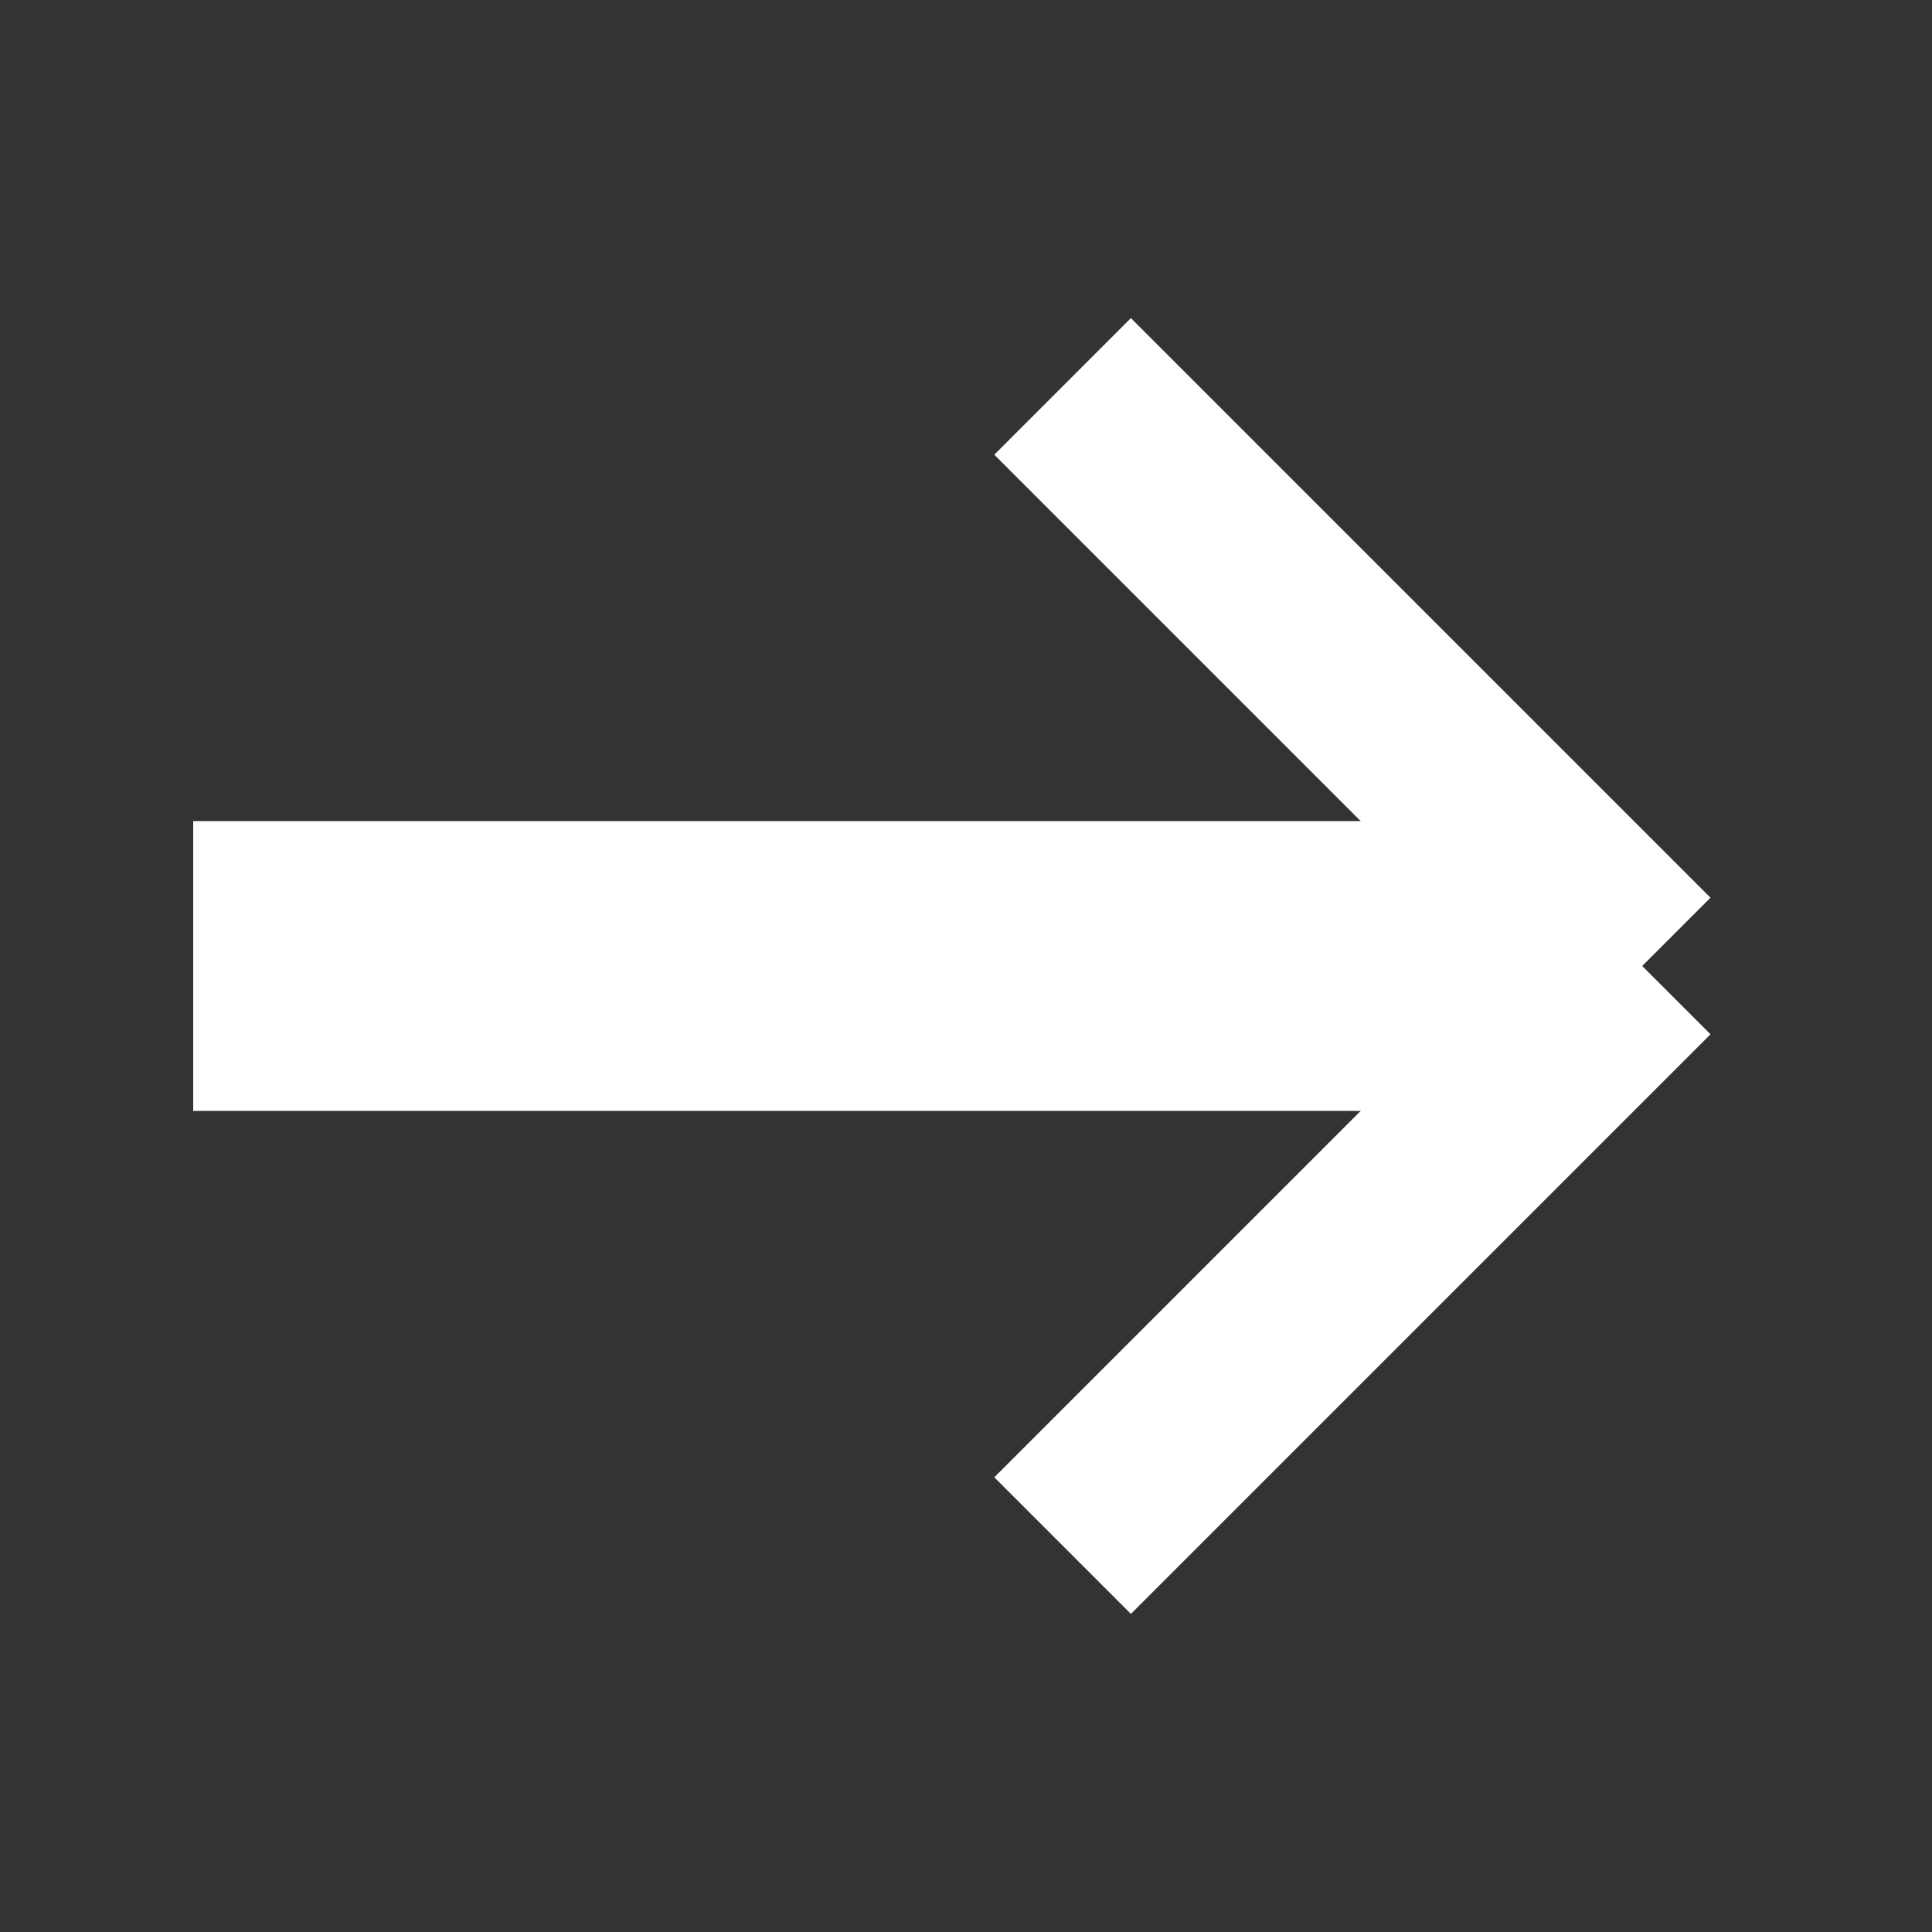 <svg version="1.1" baseProfile="full" width="20" height="20" xmlns="http://www.w3.org/2000/svg">
    <rect width="100%" height="100%" fill="#333333" stroke="none"/>
    <line x1="2" y1="10" x2="16" y2="10" style="stroke:rgb(255,255,255);stroke-width:3" />
    <line x1="17" y1="10" x2="11" y2="4" style="stroke:rgb(255,255,255);stroke-width:2" />
    <line x1="17" y1="10" x2="11" y2="16" style="stroke:rgb(255,255,255);stroke-width:2" />
</svg>

